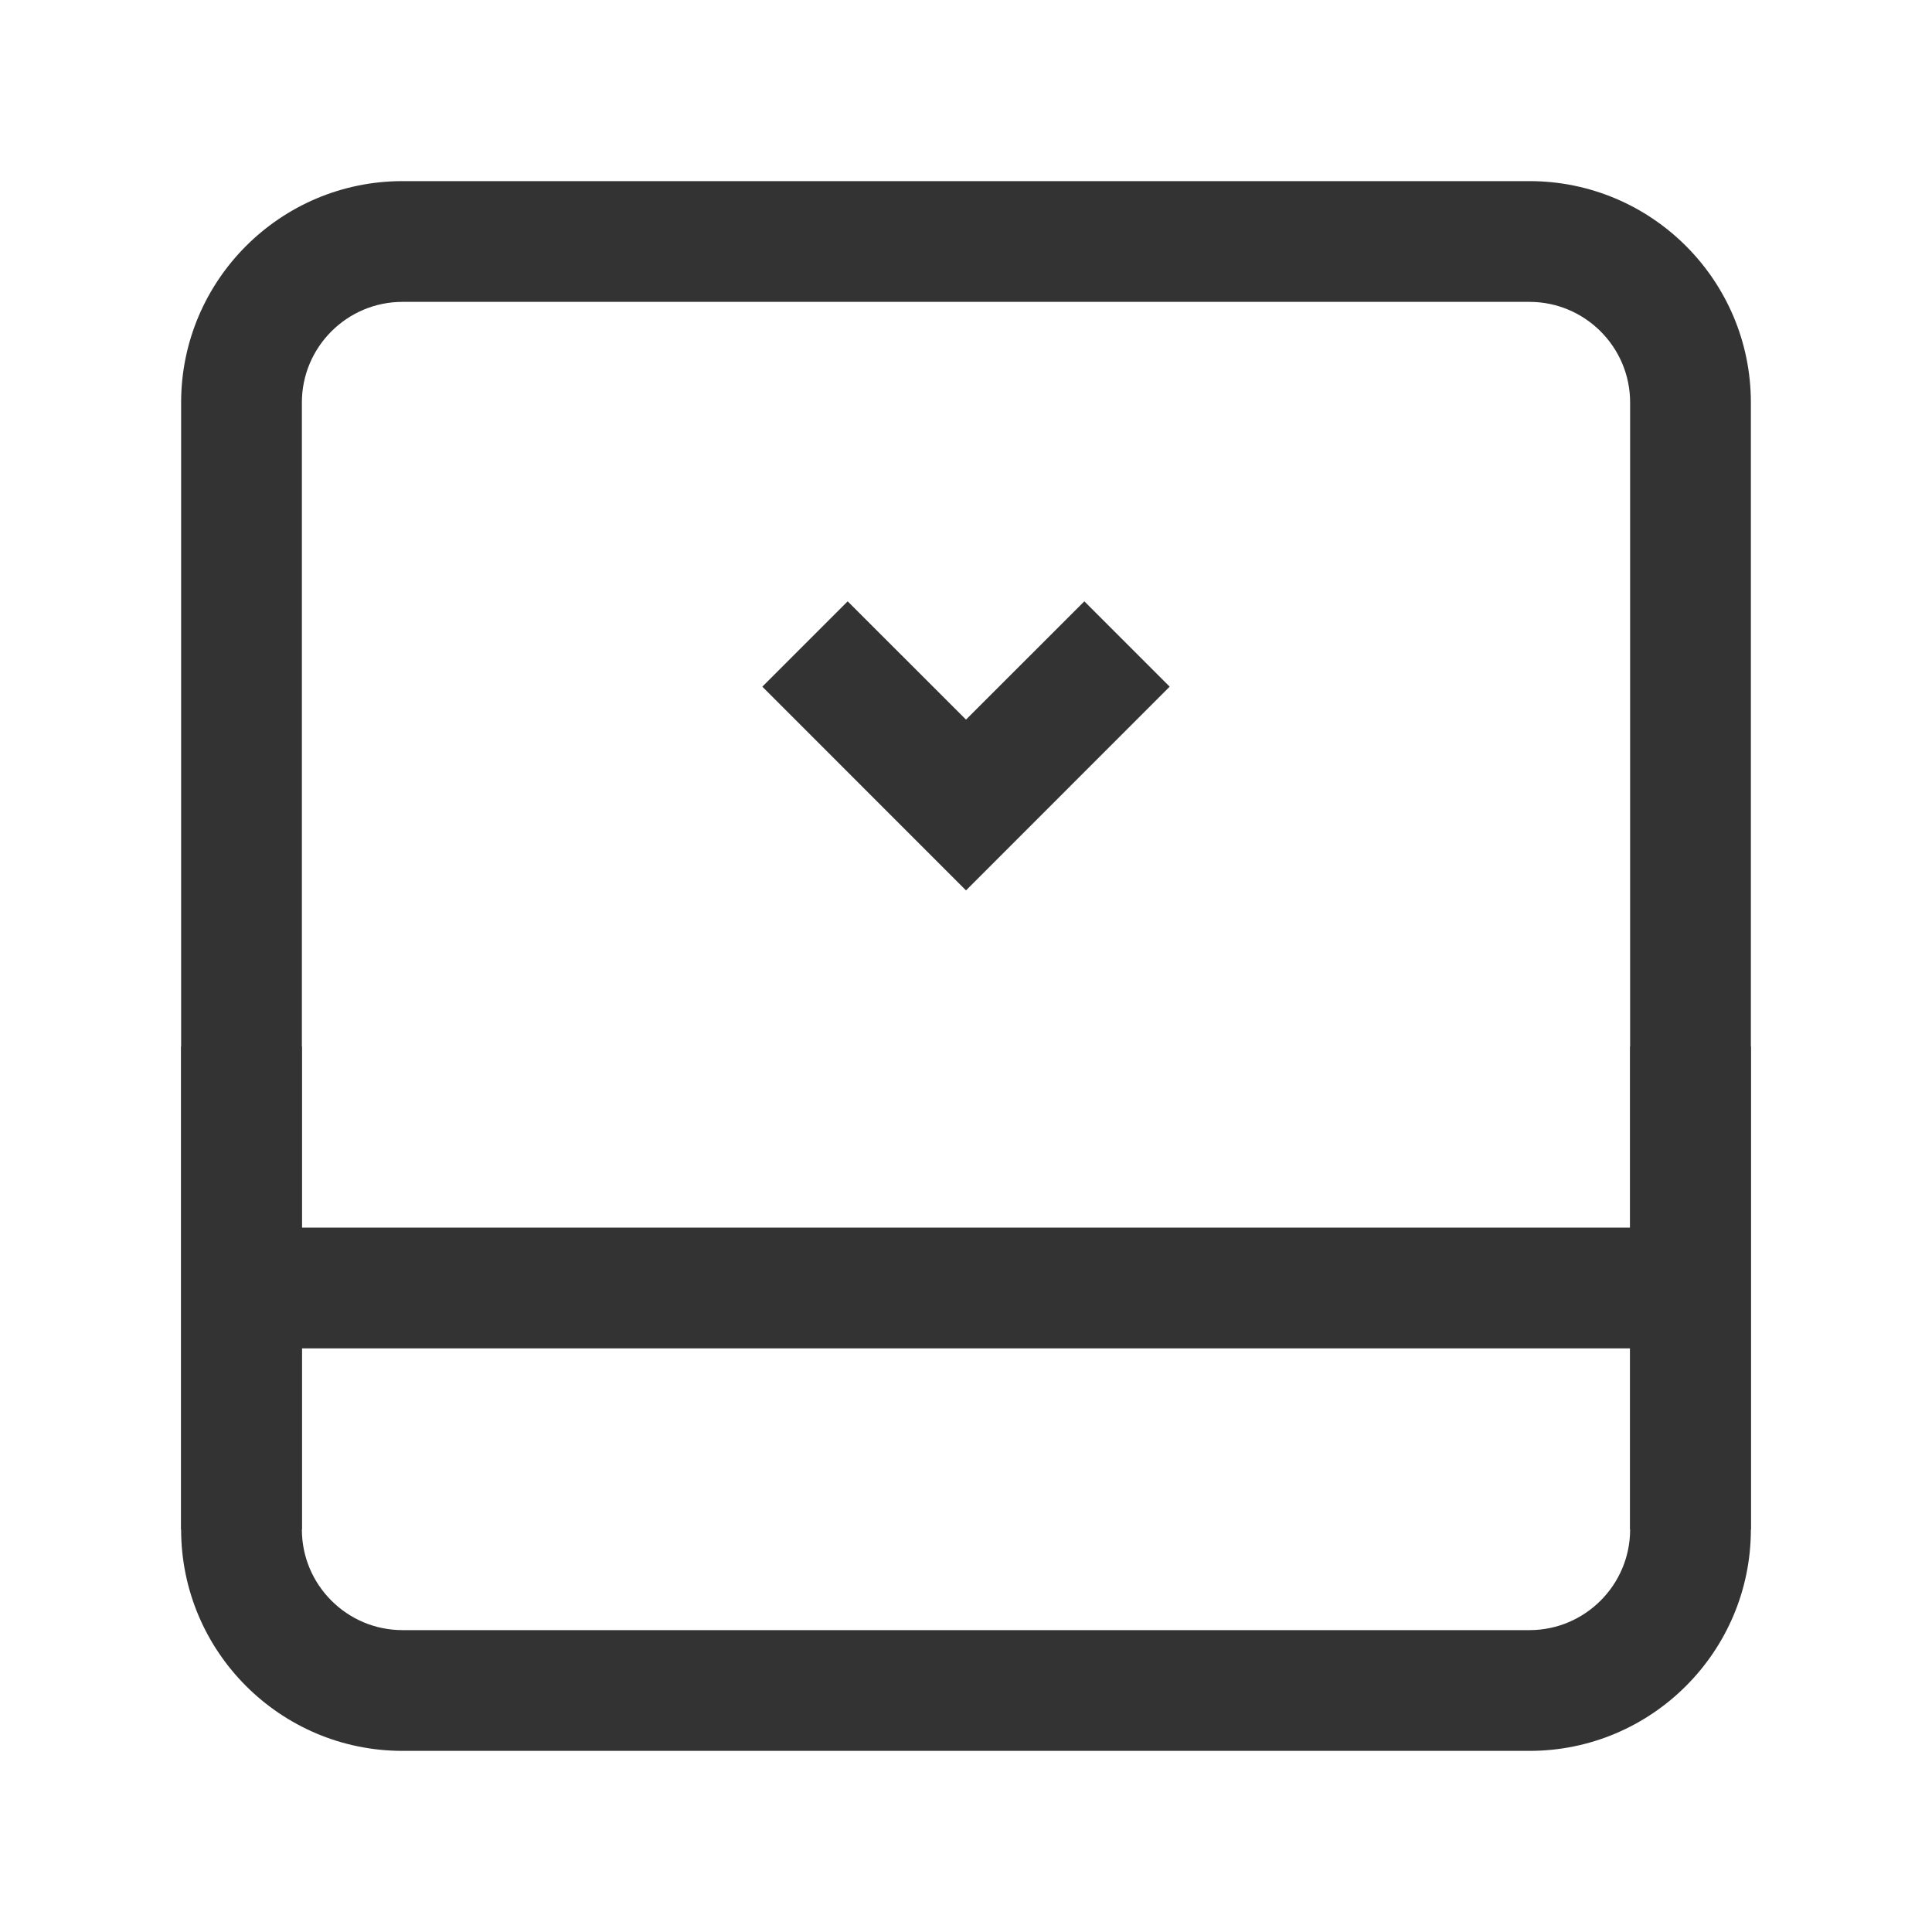 <?xml version="1.0" encoding="iso-8859-1"?>
<svg version="1.1" id="&#x56FE;&#x5C42;_1" xmlns="http://www.w3.org/2000/svg" xmlns:xlink="http://www.w3.org/1999/xlink" x="0px"
	 y="0px" viewBox="0 0 24 24" style="enable-background:new 0 0 24 24;" xml:space="preserve">
<path style="fill:#333333;" d="M19,21.75H5c-1.517,0-2.75-1.233-2.75-2.75V5c0-1.517,1.233-2.75,2.75-2.75h14
	c1.517,0,2.75,1.233,2.75,2.75v14C21.75,20.517,20.517,21.75,19,21.75z M5,3.75C4.311,3.75,3.75,4.311,3.75,5v14
	c0,0.689,0.561,1.25,1.25,1.25h14c0.689,0,1.25-0.561,1.25-1.25V5c0-0.689-0.561-1.25-1.25-1.25H5z"/>
<rect x="3" y="15.25" style="fill:#333333;" width="18" height="1.5"/>
<polygon style="fill:#333333;" points="12,11.061 9.47,8.53 10.53,7.47 12,8.939 13.47,7.47 14.53,8.53 "/>
<rect x="2.25" y="13" style="fill:#333333;" width="1.5" height="6"/>
<rect x="20.25" y="13" style="fill:#333333;" width="1.5" height="6"/>
</svg>






